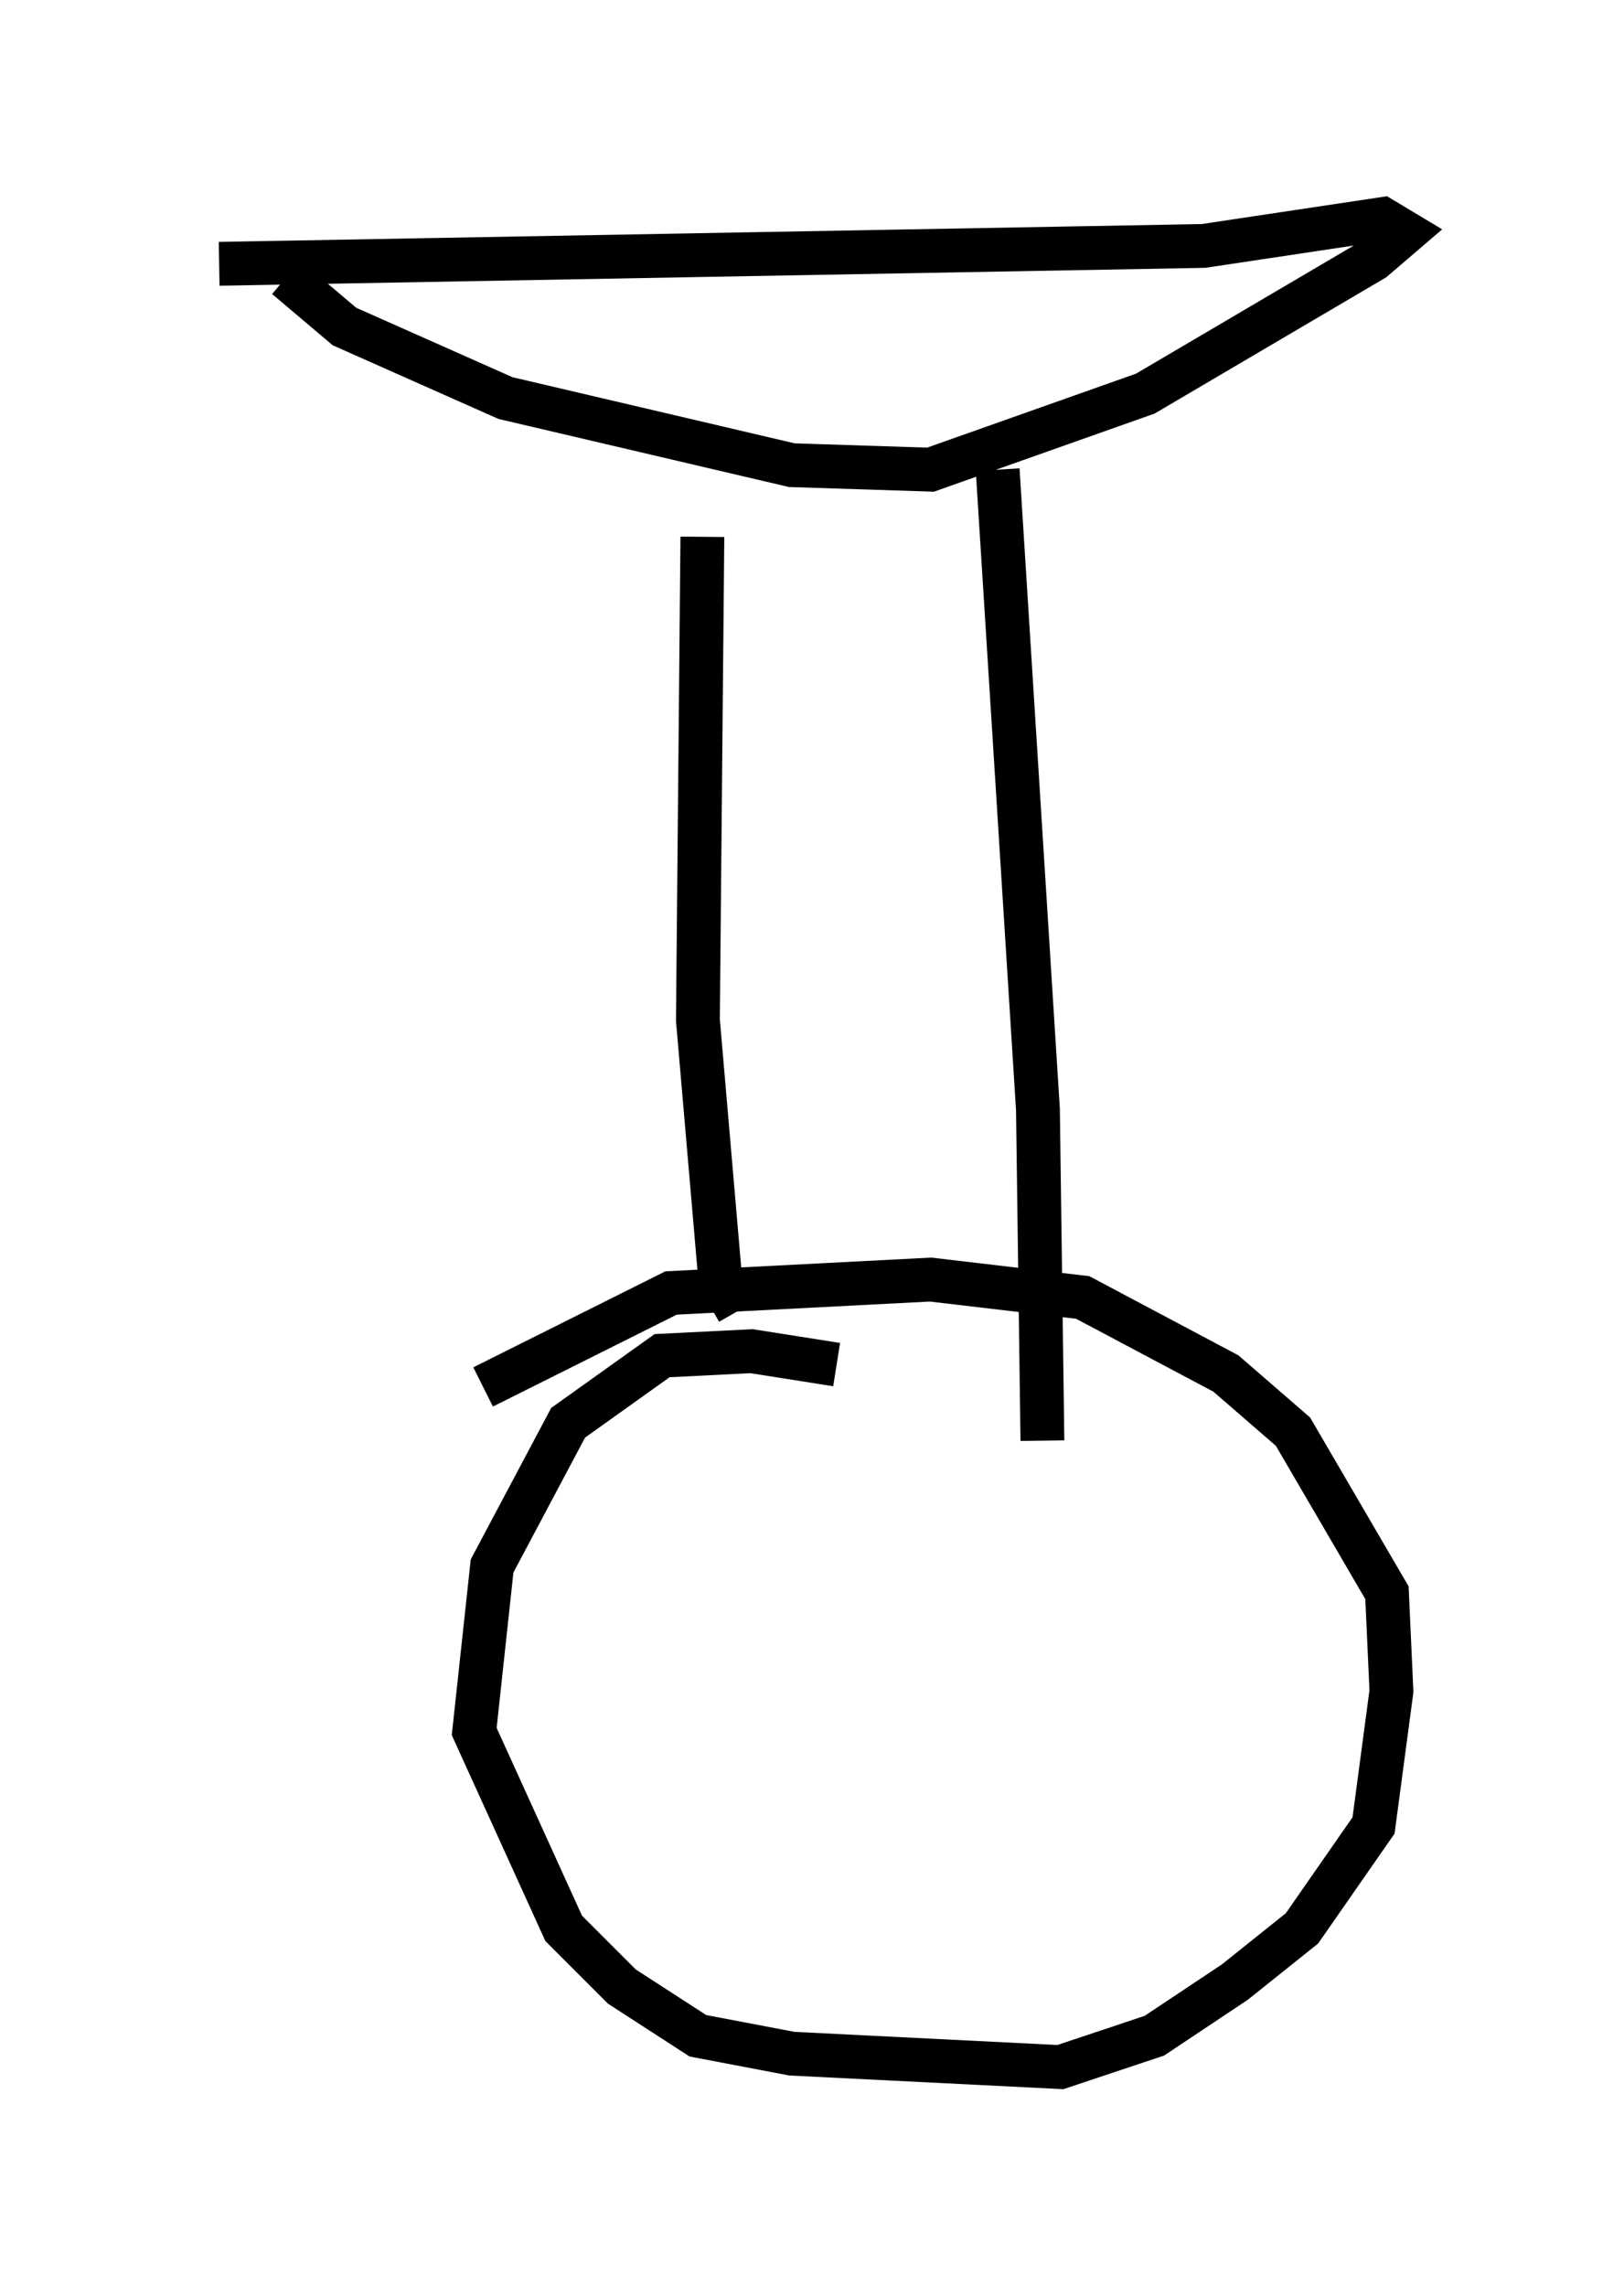 <?xml version="1.0" encoding="utf-8" ?>
<svg baseProfile="full" height="52.161" version="1.1" width="37.052" xmlns="http://www.w3.org/2000/svg" xmlns:ev="http://www.w3.org/2001/xml-events" xmlns:xlink="http://www.w3.org/1999/xlink"><defs /><rect fill="white" height="52.161" width="37.052" x="0" y="0" /><path d="M22.661, 33.073 m-3.573, -1.94 l-1.94, -0.306 -2.042, 0.102 l-2.144, 1.531 -1.735, 3.267 l-0.408, 3.777 2.042, 4.492 l1.327, 1.327 1.735, 1.123 l2.144, 0.408 6.125, 0.306 l2.144, -0.715 1.838, -1.225 l1.531, -1.225 1.633, -2.348 l0.408, -3.063 -0.102, -2.246 l-2.144, -3.675 -1.531, -1.327 l-3.267, -1.735 -3.471, -0.408 l-5.921, 0.306 -4.288, 2.144 m5.819, -1.735 l-0.408, -0.715 -0.51, -5.921 l0.102, -11.025 m7.758, 20.621 l-0.102, -7.554 -0.919, -14.598 m-16.231, -4.39 l1.327, 1.123 3.675, 1.633 l6.533, 1.531 3.165, 0.102 l4.9, -1.735 5.206, -3.063 l0.715, -0.613 -0.51, -0.306 l-4.083, 0.613 -22.459, 0.408 " fill="none" stroke="black" stroke-width="1" /></svg>